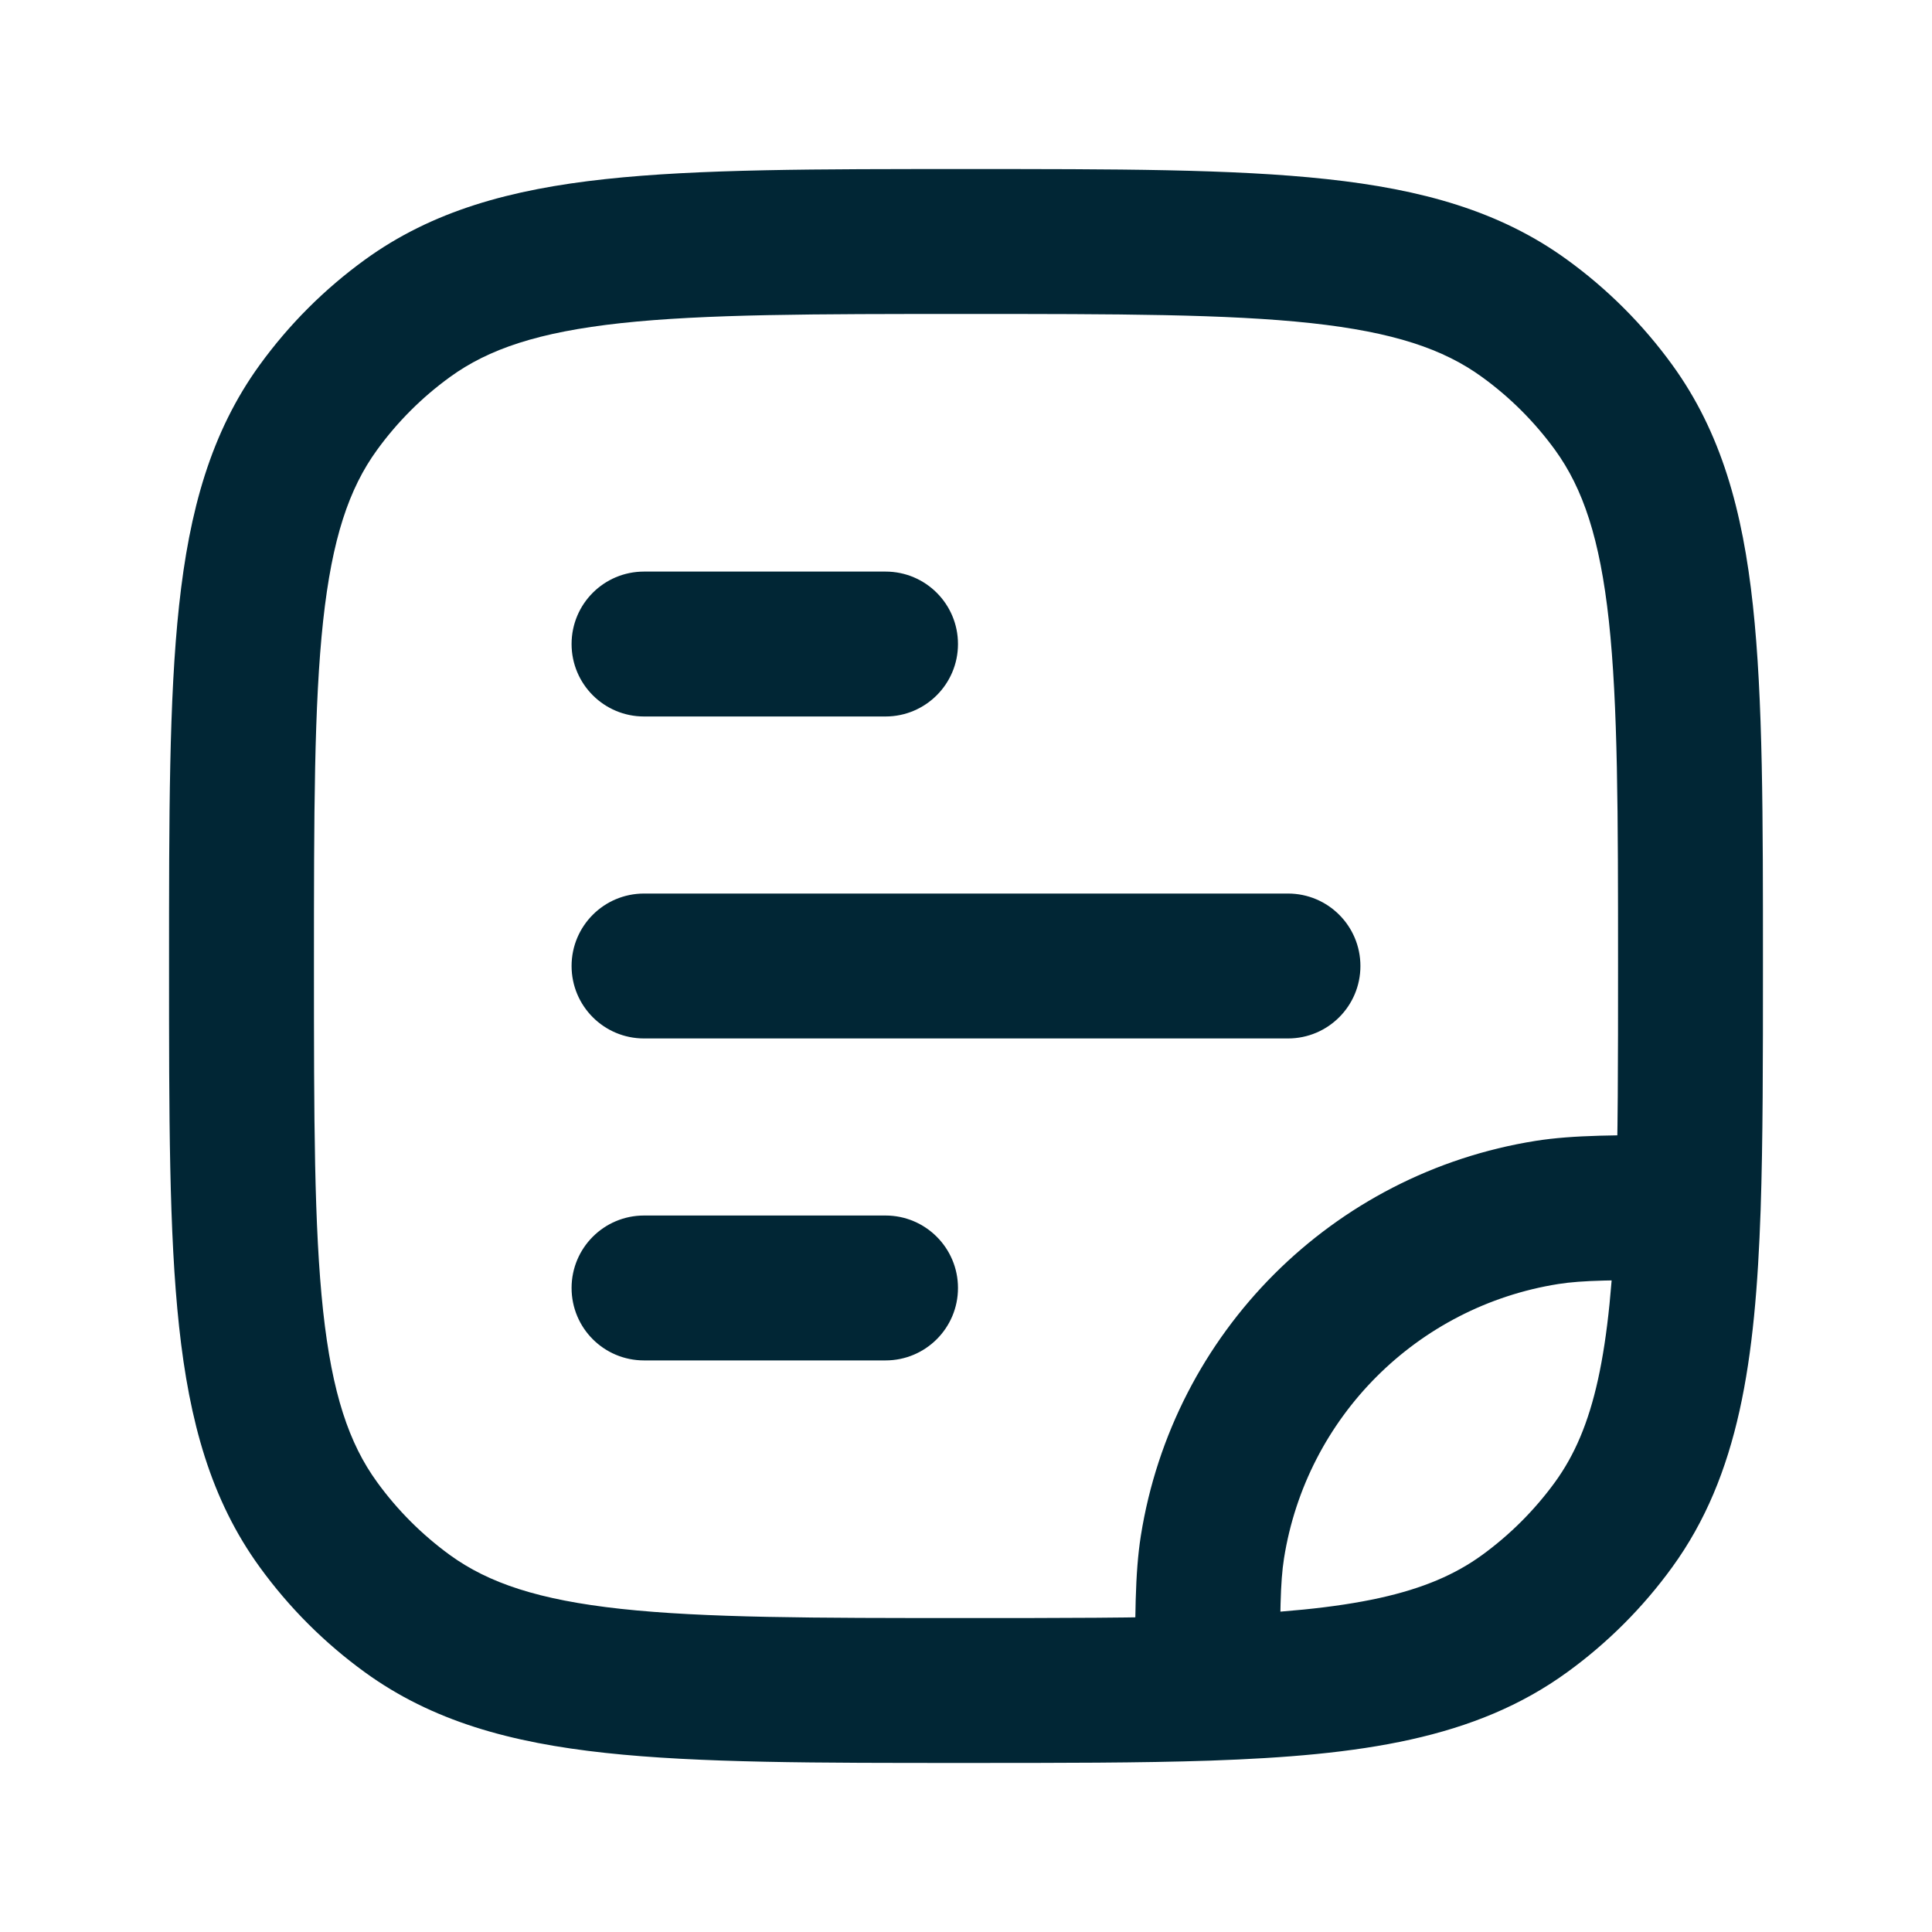 <svg width="20" height="20" viewBox="0 0 20 20" fill="none" xmlns="http://www.w3.org/2000/svg">
<path d="M16.015 12.551L15.898 11.81L16.015 12.551ZM12.551 16.015L11.81 15.898L12.551 16.015ZM4.218 16.704L4.658 16.098L4.218 16.704ZM3.296 15.782L3.903 15.342L3.296 15.782ZM16.704 15.782L17.311 16.223L16.704 15.782ZM15.782 16.704L16.223 17.311L15.782 16.704ZM15.782 3.296L15.342 3.903L15.782 3.296ZM16.704 4.218L16.098 4.658L16.704 4.218ZM4.218 3.296L4.658 3.903L4.218 3.296ZM3.296 4.218L3.903 4.658L3.296 4.218ZM17.476 12.5L18.226 12.526L17.476 12.5ZM12.5 17.476L12.526 18.226L12.5 17.476ZM6.667 12.583C6.252 12.583 5.917 12.919 5.917 13.333C5.917 13.748 6.252 14.083 6.667 14.083V12.583ZM9.167 14.083C9.581 14.083 9.917 13.748 9.917 13.333C9.917 12.919 9.581 12.583 9.167 12.583V14.083ZM6.667 9.25C6.252 9.25 5.917 9.586 5.917 10C5.917 10.414 6.252 10.75 6.667 10.75V9.25ZM13.333 10.75C13.748 10.75 14.083 10.414 14.083 10C14.083 9.586 13.748 9.25 13.333 9.25V10.75ZM6.667 5.917C6.252 5.917 5.917 6.252 5.917 6.667C5.917 7.081 6.252 7.417 6.667 7.417V5.917ZM9.167 7.417C9.581 7.417 9.917 7.081 9.917 6.667C9.917 6.252 9.581 5.917 9.167 5.917V7.417ZM15.898 11.81C13.794 12.144 12.144 13.794 11.81 15.898L13.292 16.132C13.524 14.67 14.67 13.524 16.132 13.292L15.898 11.81ZM10 16.75C8.421 16.75 7.297 16.749 6.428 16.655C5.574 16.562 5.057 16.387 4.658 16.098L3.777 17.311C4.474 17.817 5.285 18.04 6.267 18.146C7.235 18.251 8.454 18.25 10 18.25V16.75ZM1.75 10C1.75 11.546 1.749 12.765 1.854 13.733C1.96 14.715 2.183 15.527 2.689 16.223L3.903 15.342C3.613 14.943 3.438 14.426 3.345 13.572C3.251 12.703 3.25 11.579 3.25 10H1.75ZM4.658 16.098C4.368 15.887 4.113 15.632 3.903 15.342L2.689 16.223C2.992 16.641 3.359 17.008 3.777 17.311L4.658 16.098ZM16.098 15.342C15.887 15.632 15.632 15.887 15.342 16.098L16.223 17.311C16.641 17.008 17.008 16.641 17.311 16.223L16.098 15.342ZM10 3.25C11.579 3.25 12.703 3.251 13.572 3.345C14.426 3.438 14.943 3.613 15.342 3.903L16.223 2.689C15.527 2.183 14.715 1.96 13.733 1.854C12.765 1.749 11.546 1.75 10 1.75V3.25ZM18.25 10C18.25 8.454 18.251 7.235 18.146 6.267C18.04 5.285 17.817 4.474 17.311 3.777L16.098 4.658C16.387 5.057 16.562 5.574 16.655 6.428C16.749 7.297 16.75 8.421 16.75 10H18.25ZM15.342 3.903C15.632 4.113 15.887 4.368 16.098 4.658L17.311 3.777C17.008 3.359 16.641 2.992 16.223 2.689L15.342 3.903ZM10 1.75C8.454 1.75 7.235 1.749 6.267 1.854C5.285 1.96 4.474 2.183 3.777 2.689L4.658 3.903C5.057 3.613 5.574 3.438 6.428 3.345C7.297 3.251 8.421 3.25 10 3.25V1.75ZM3.25 10C3.25 8.421 3.251 7.297 3.345 6.428C3.438 5.574 3.613 5.057 3.903 4.658L2.689 3.777C2.183 4.474 1.96 5.285 1.854 6.267C1.749 7.235 1.75 8.454 1.75 10H3.25ZM3.777 2.689C3.359 2.992 2.992 3.359 2.689 3.777L3.903 4.658C4.113 4.368 4.368 4.113 4.658 3.903L3.777 2.689ZM16.75 10C16.75 10.978 16.75 11.786 16.726 12.474L18.226 12.526C18.25 11.806 18.25 10.97 18.25 10H16.75ZM16.726 12.474C16.673 14.018 16.5 14.787 16.098 15.342L17.311 16.223C18.003 15.27 18.172 14.088 18.226 12.526L16.726 12.474ZM17.476 11.75C16.745 11.75 16.291 11.748 15.898 11.81L16.132 13.292C16.38 13.253 16.69 13.25 17.476 13.25L17.476 11.75ZM10 18.25C10.97 18.25 11.806 18.25 12.526 18.226L12.474 16.726C11.786 16.75 10.978 16.75 10 16.75V18.25ZM12.526 18.226C14.088 18.172 15.27 18.003 16.223 17.311L15.342 16.098C14.787 16.5 14.018 16.673 12.474 16.726L12.526 18.226ZM13.25 17.476C13.25 16.69 13.253 16.38 13.292 16.132L11.81 15.898C11.748 16.291 11.75 16.745 11.75 17.476L13.25 17.476ZM6.667 14.083H9.167V12.583H6.667V14.083ZM6.667 10.75H13.333V9.25H6.667V10.75ZM6.667 7.417H9.167V5.917H6.667V7.417Z" fill="#012635"/>
</svg>
